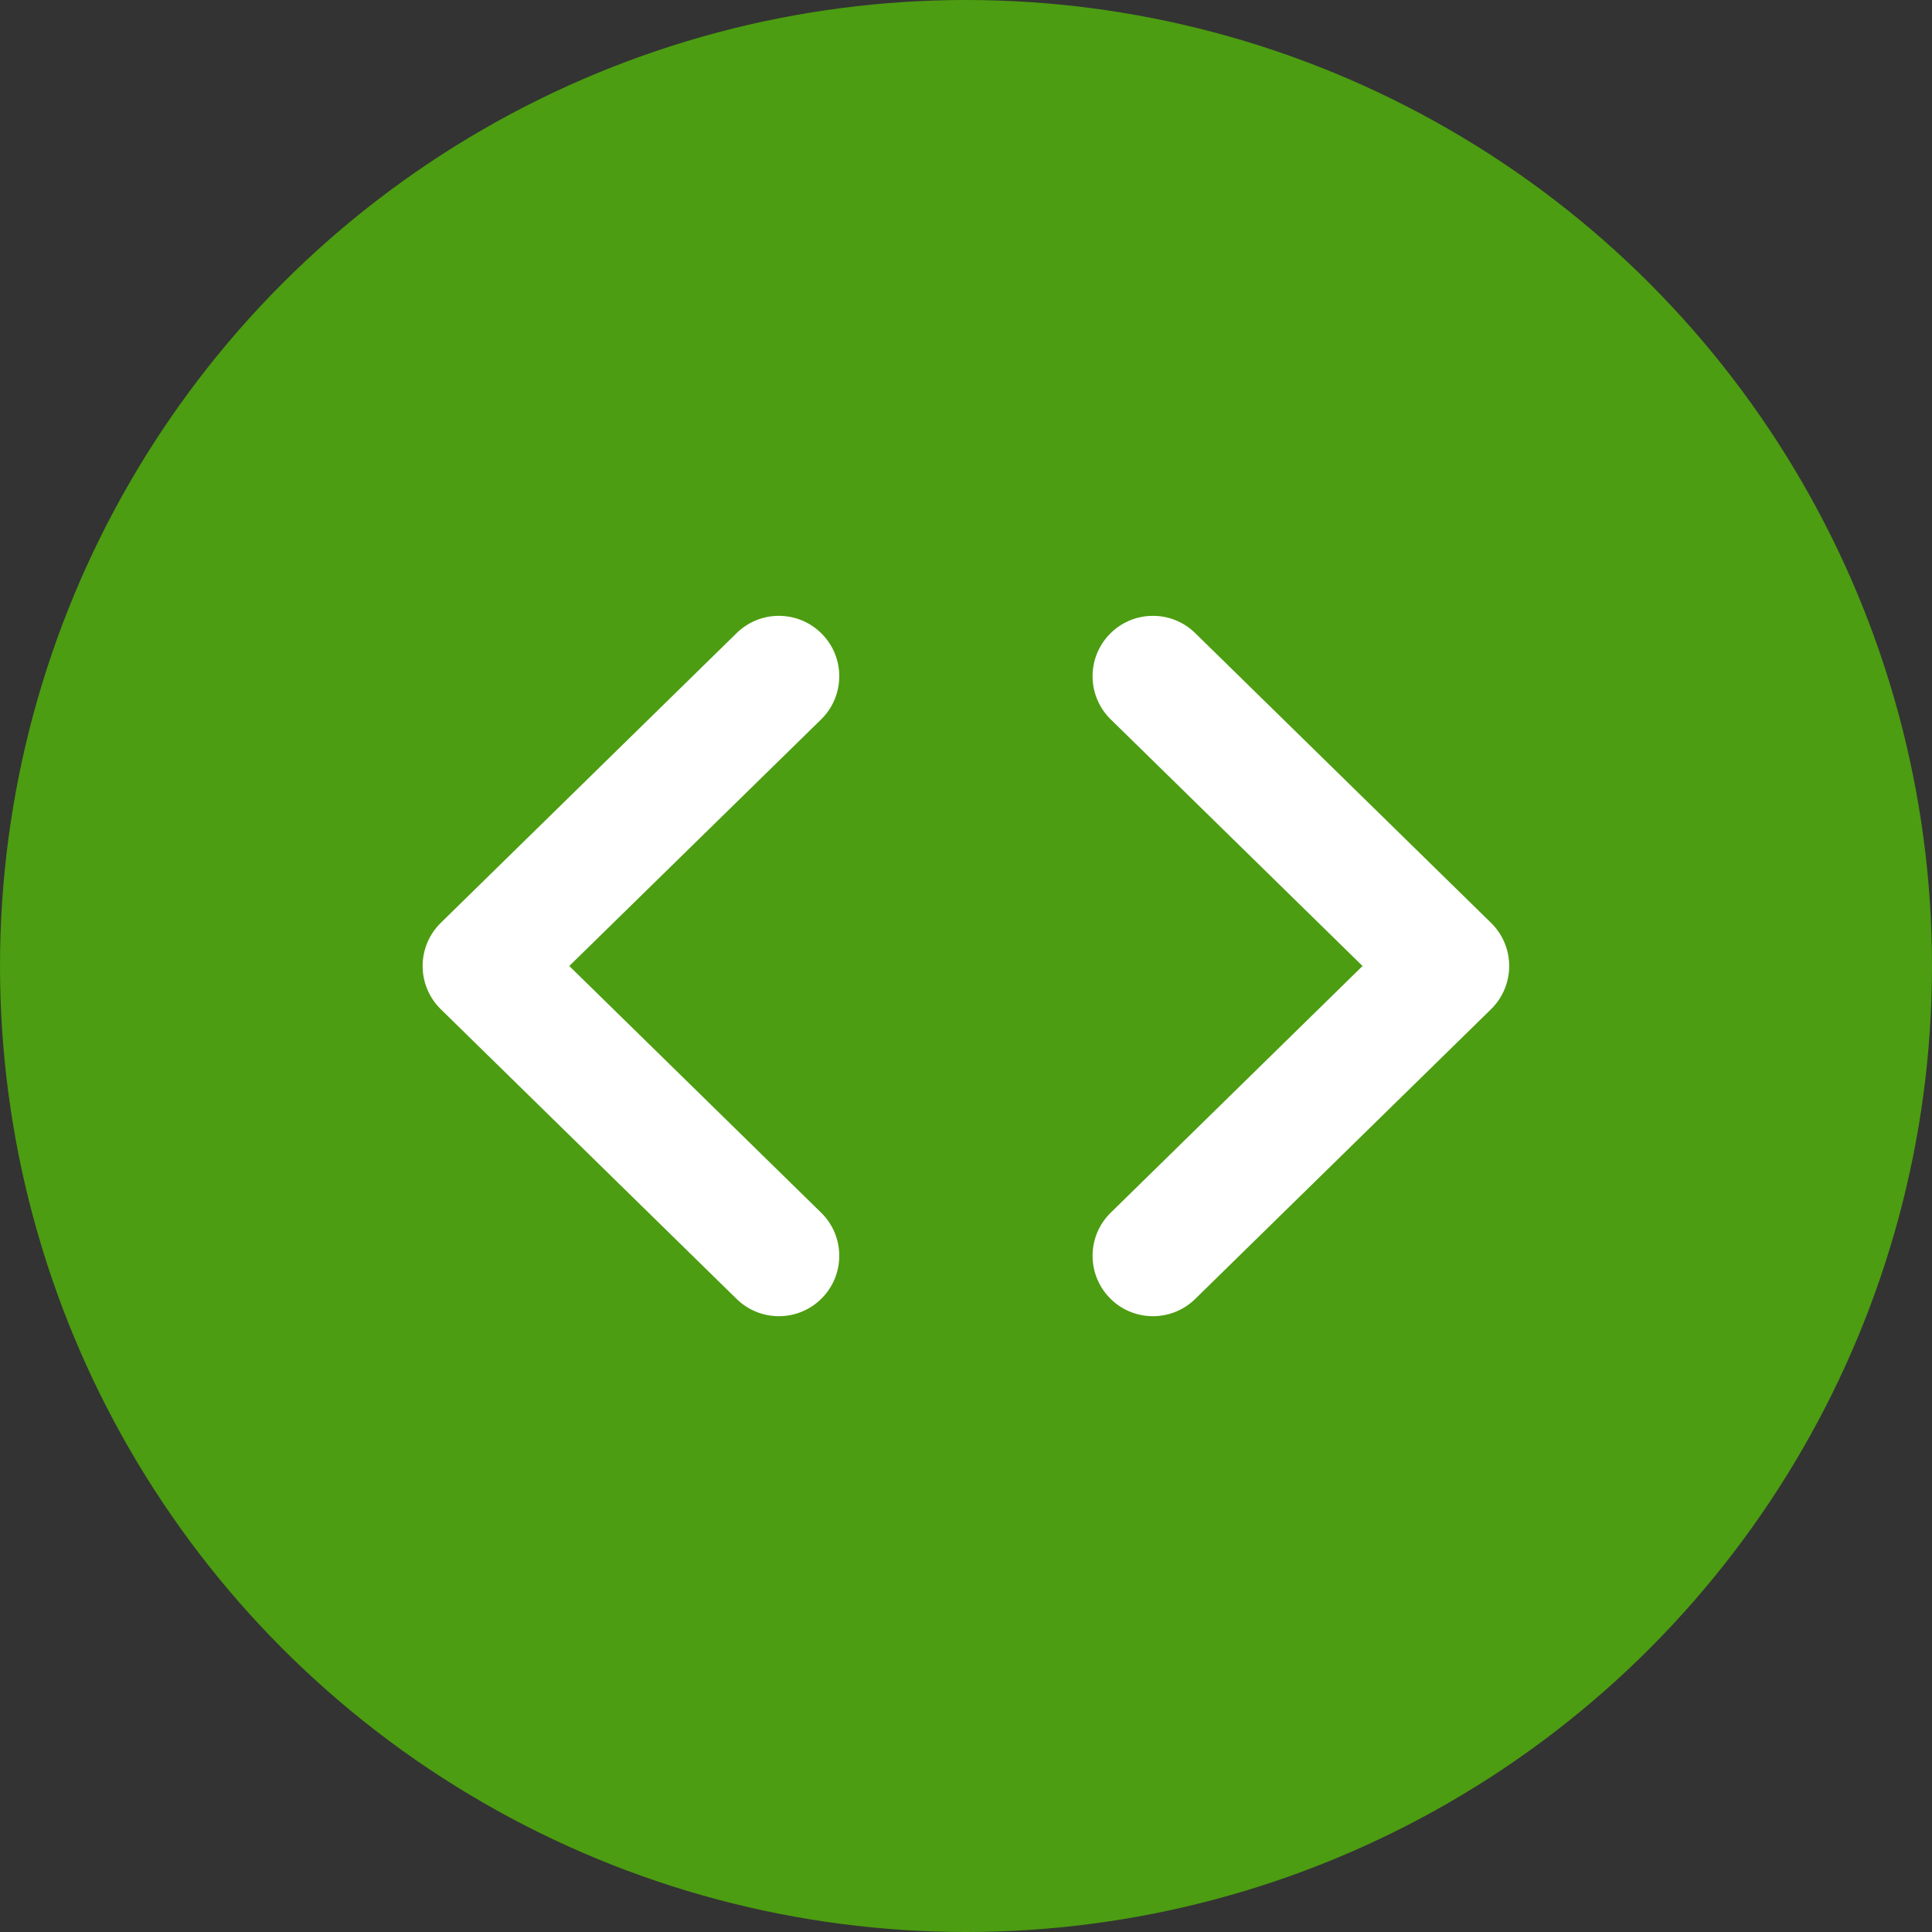 <svg width="32" height="32" viewBox="0 0 32 32" fill="none" xmlns="http://www.w3.org/2000/svg">
<rect x="0" y="0" width="32" height="32" fill="#333333" stroke="none"/>
<circle cx="16" cy="16" r="16" fill="#4C9D11"/>
<path fill-rule="evenodd" clip-rule="evenodd" d="M18.397 20.086C18.002 20.472 17.996 21.105 18.382 21.5C18.768 21.895 19.402 21.901 19.796 21.515L24.697 16.715C24.889 16.526 24.997 16.269 24.997 16C24.997 15.731 24.889 15.474 24.697 15.286L19.796 10.486C19.402 10.099 18.768 10.106 18.382 10.501C17.996 10.895 18.002 11.528 18.397 11.915L22.568 16L18.397 20.086ZM13.601 11.915C13.995 11.528 14.002 10.895 13.615 10.501C13.229 10.106 12.596 10.099 12.201 10.486L7.3 15.286C7.108 15.474 7 15.731 7 16C7 16.269 7.108 16.526 7.3 16.715L12.201 21.515C12.596 21.901 13.229 21.895 13.615 21.5C14.002 21.105 13.995 20.472 13.601 20.086L9.429 16L13.601 11.915Z" fill="white"/>
</svg>

